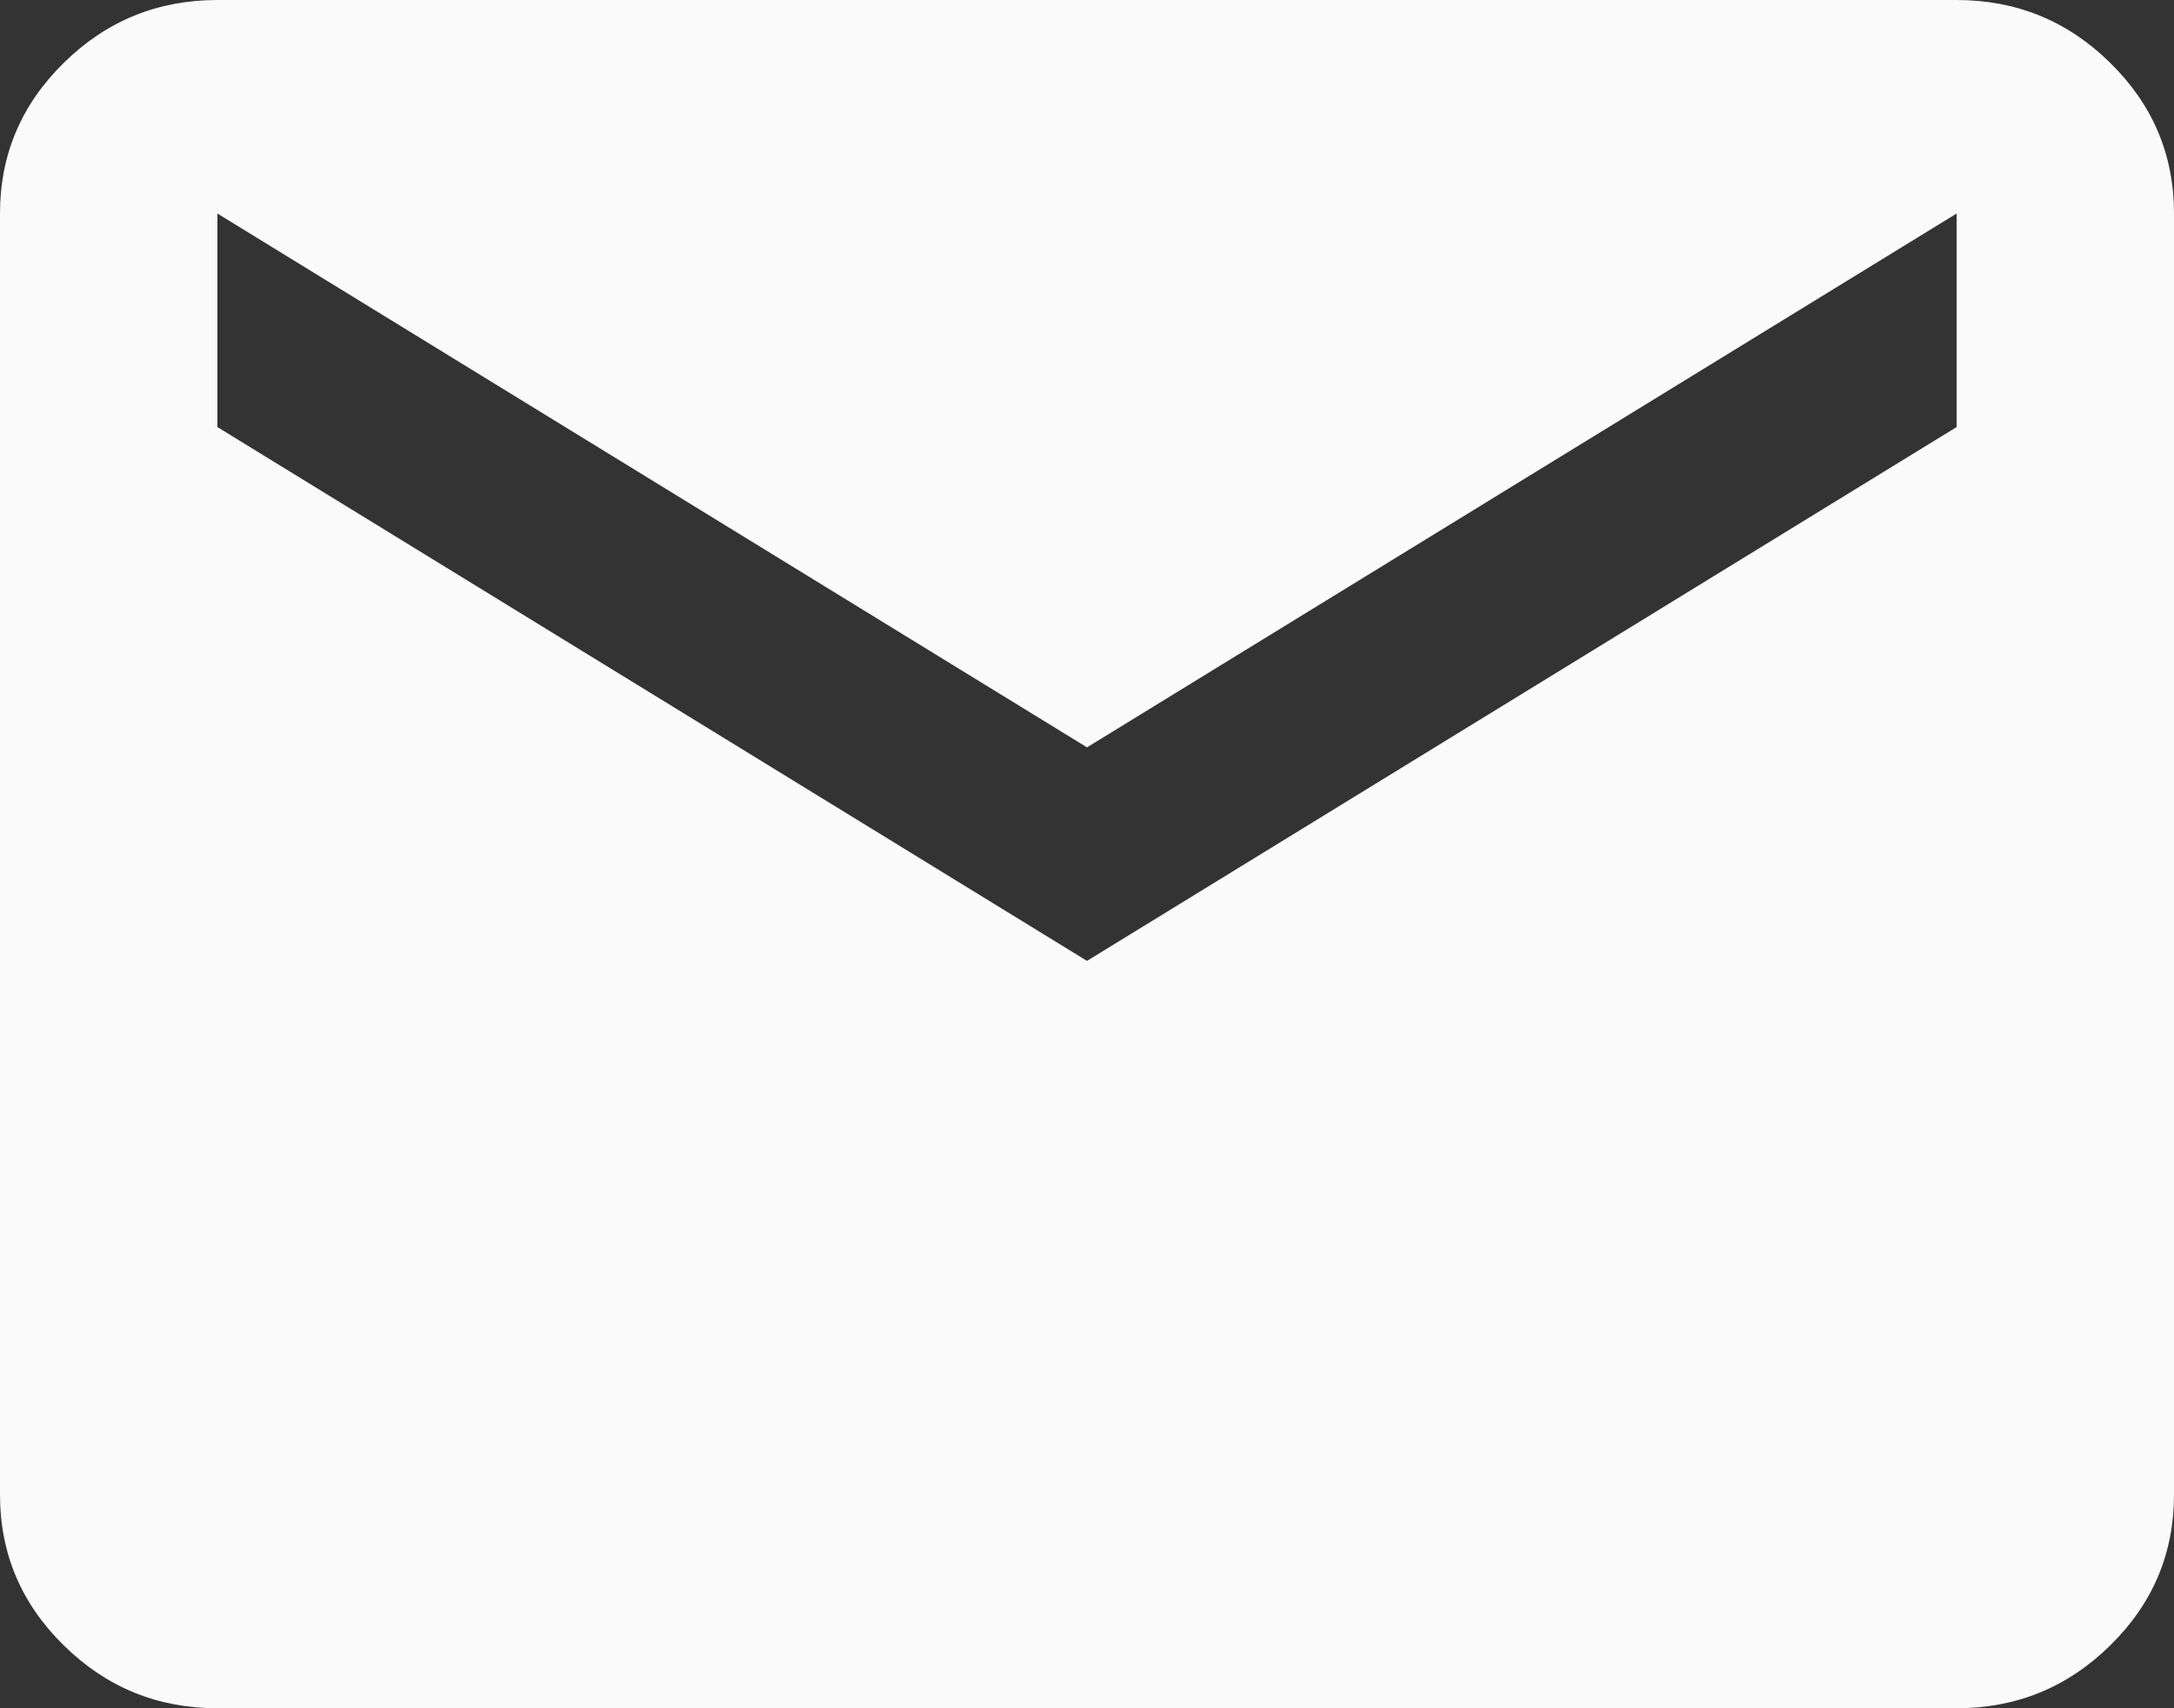 <svg width="28" height="22" viewBox="0 0 28 22" fill="none" xmlns="http://www.w3.org/2000/svg">
<rect x="0" y="0" width="28" height="22" fill="#333333" stroke="none"/>
<path d="M2.8 22C2.03 22 1.371 21.731 0.823 21.192C0.274 20.654 0 20.006 0 19.25V2.75C0 1.994 0.274 1.346 0.823 0.808C1.371 0.269 2.03 0 2.8 0H25.2C25.97 0 26.629 0.269 27.177 0.808C27.726 1.346 28 1.994 28 2.75V19.25C28 20.006 27.726 20.654 27.177 21.192C26.629 21.731 25.97 22 25.2 22H2.8ZM14 12.375L25.2 5.5V2.75L14 9.625L2.8 2.75V5.5L14 12.375Z" fill="#FAFAFA"/>
</svg>
